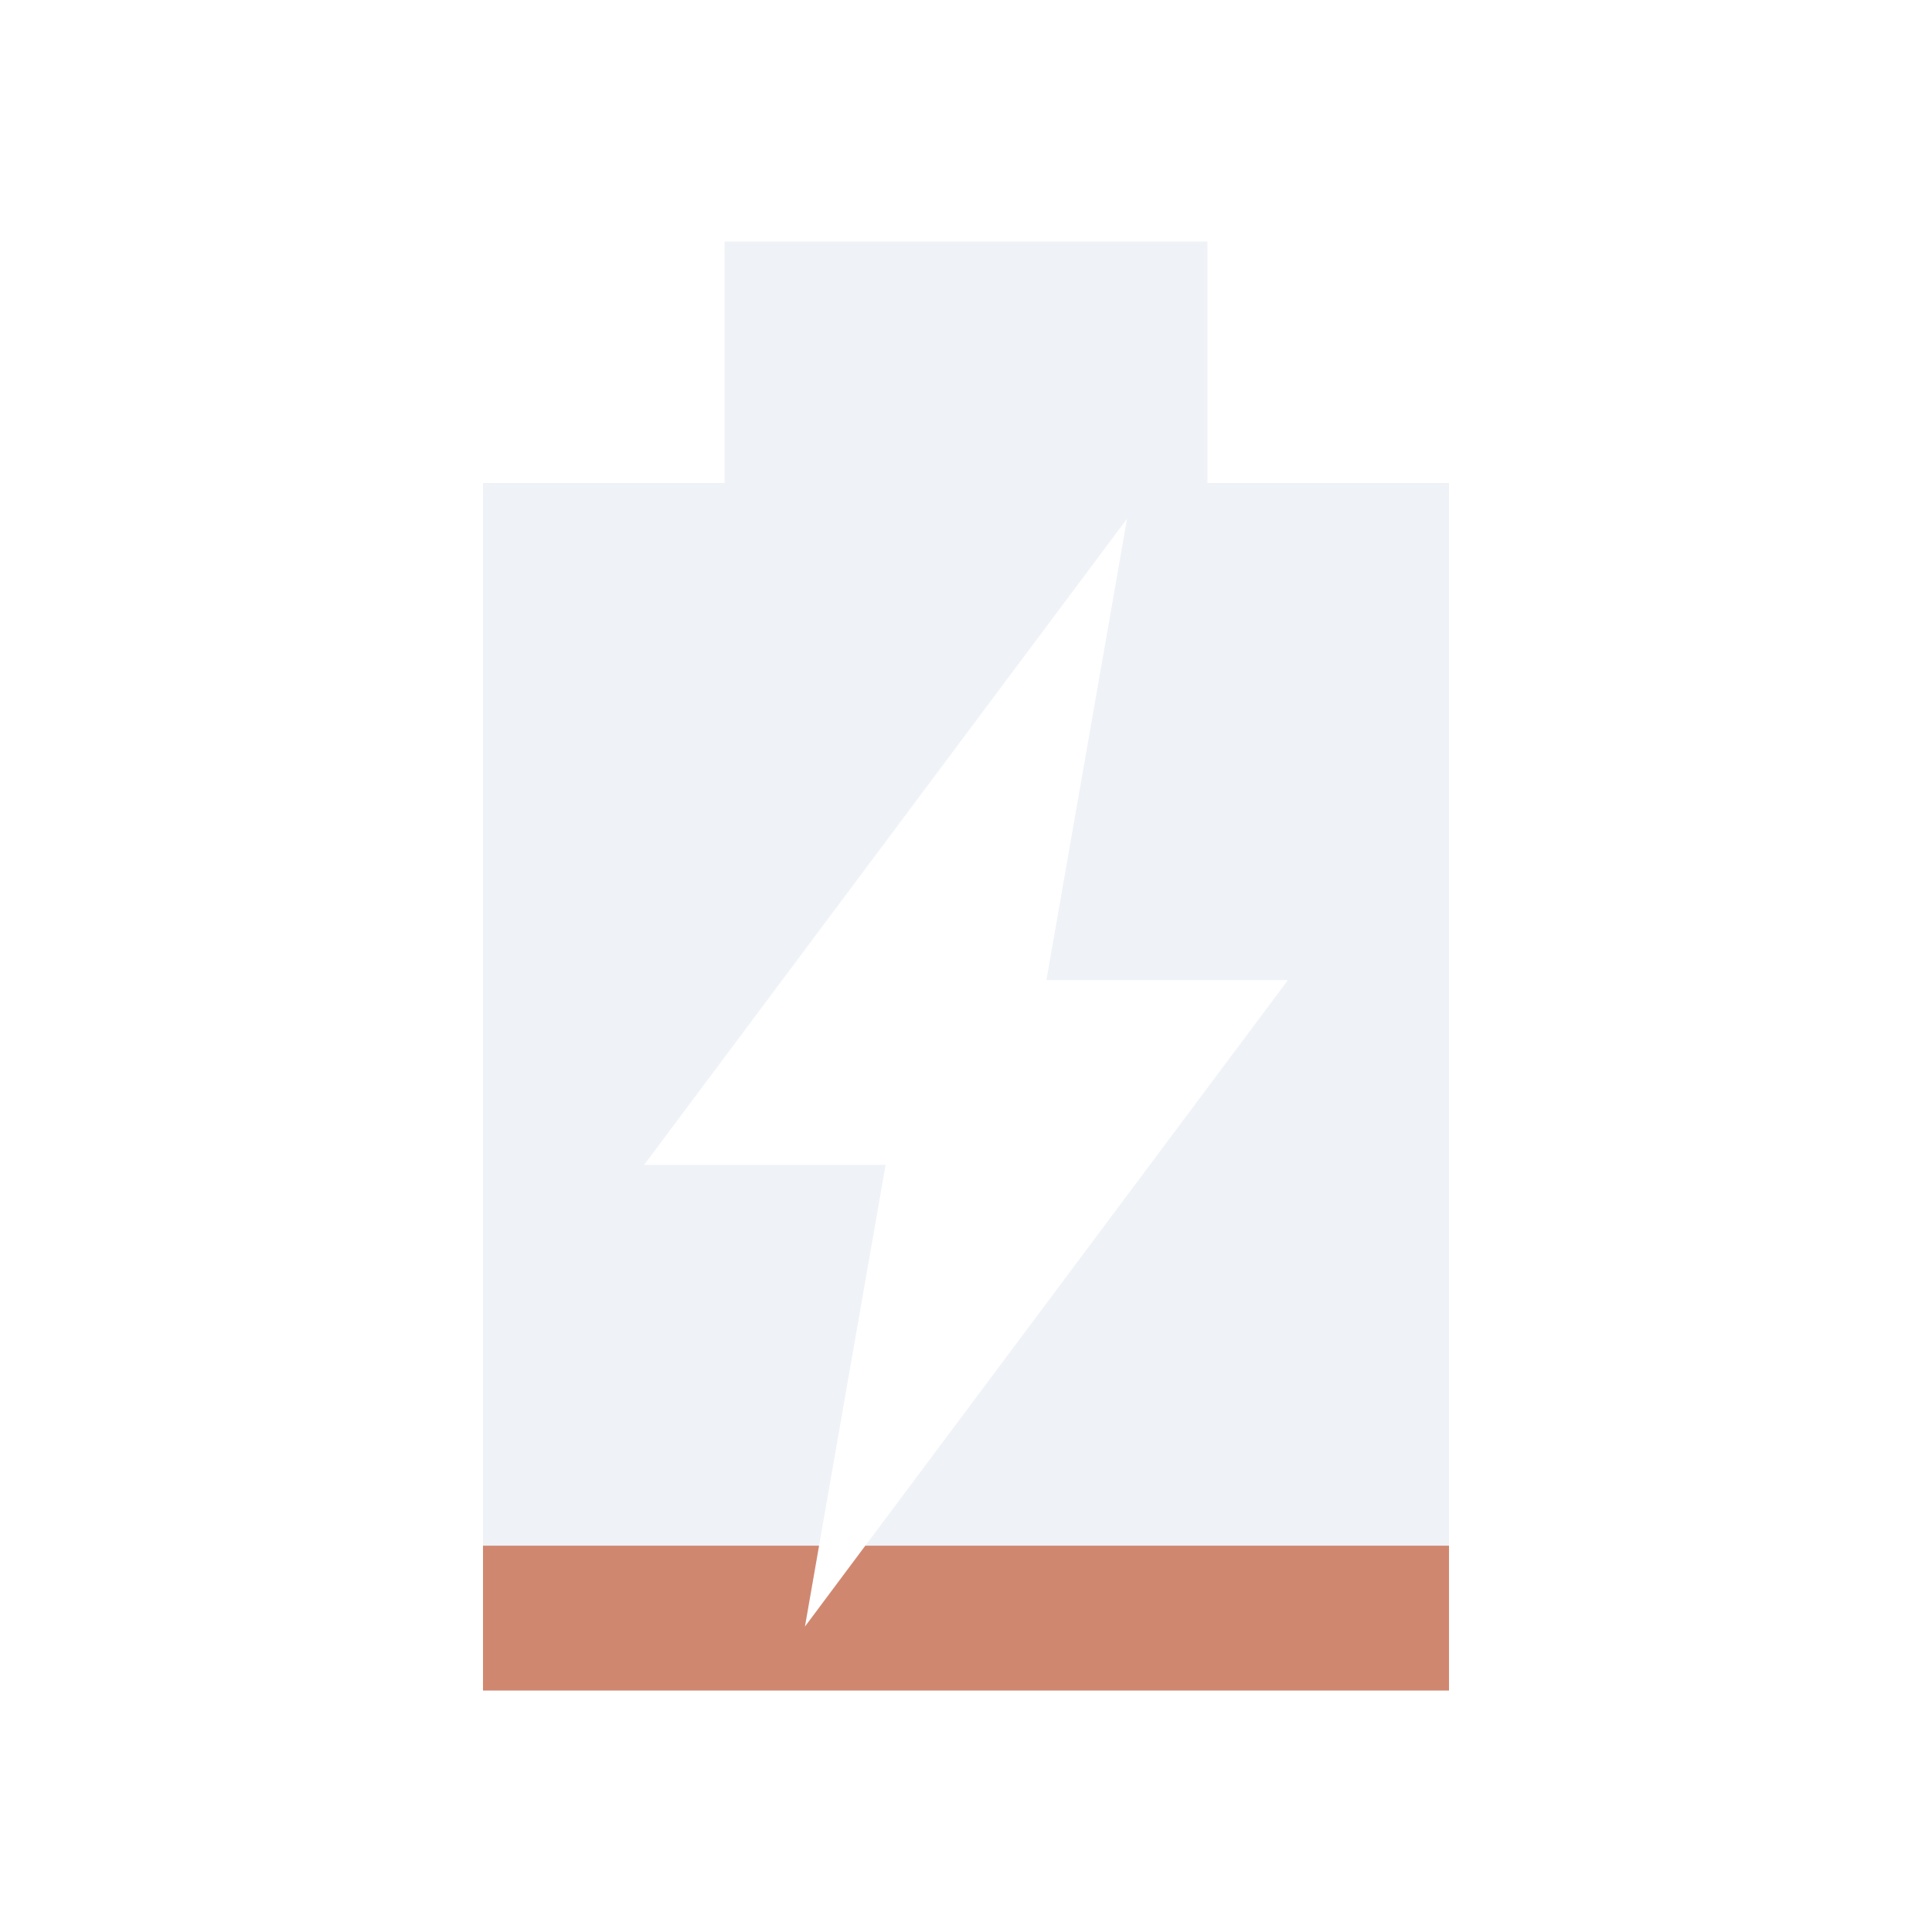 <svg viewBox="0 0 16 16" xmlns="http://www.w3.org/2000/svg">
 <path d="m6 2v2h-2v10h8v-10h-2v-2h-4zm3.334 2.295-0.668 3.822h2l-4 5.354 0.668-3.824h-2l4-5.352z" fill="#d8dee9" opacity=".4"/>
 <path d="m4 12.801v1.199h8v-1.199h-4.834l-0.5 0.67 0.117-0.67h-2.783z" fill="#d08770"/>
</svg>
